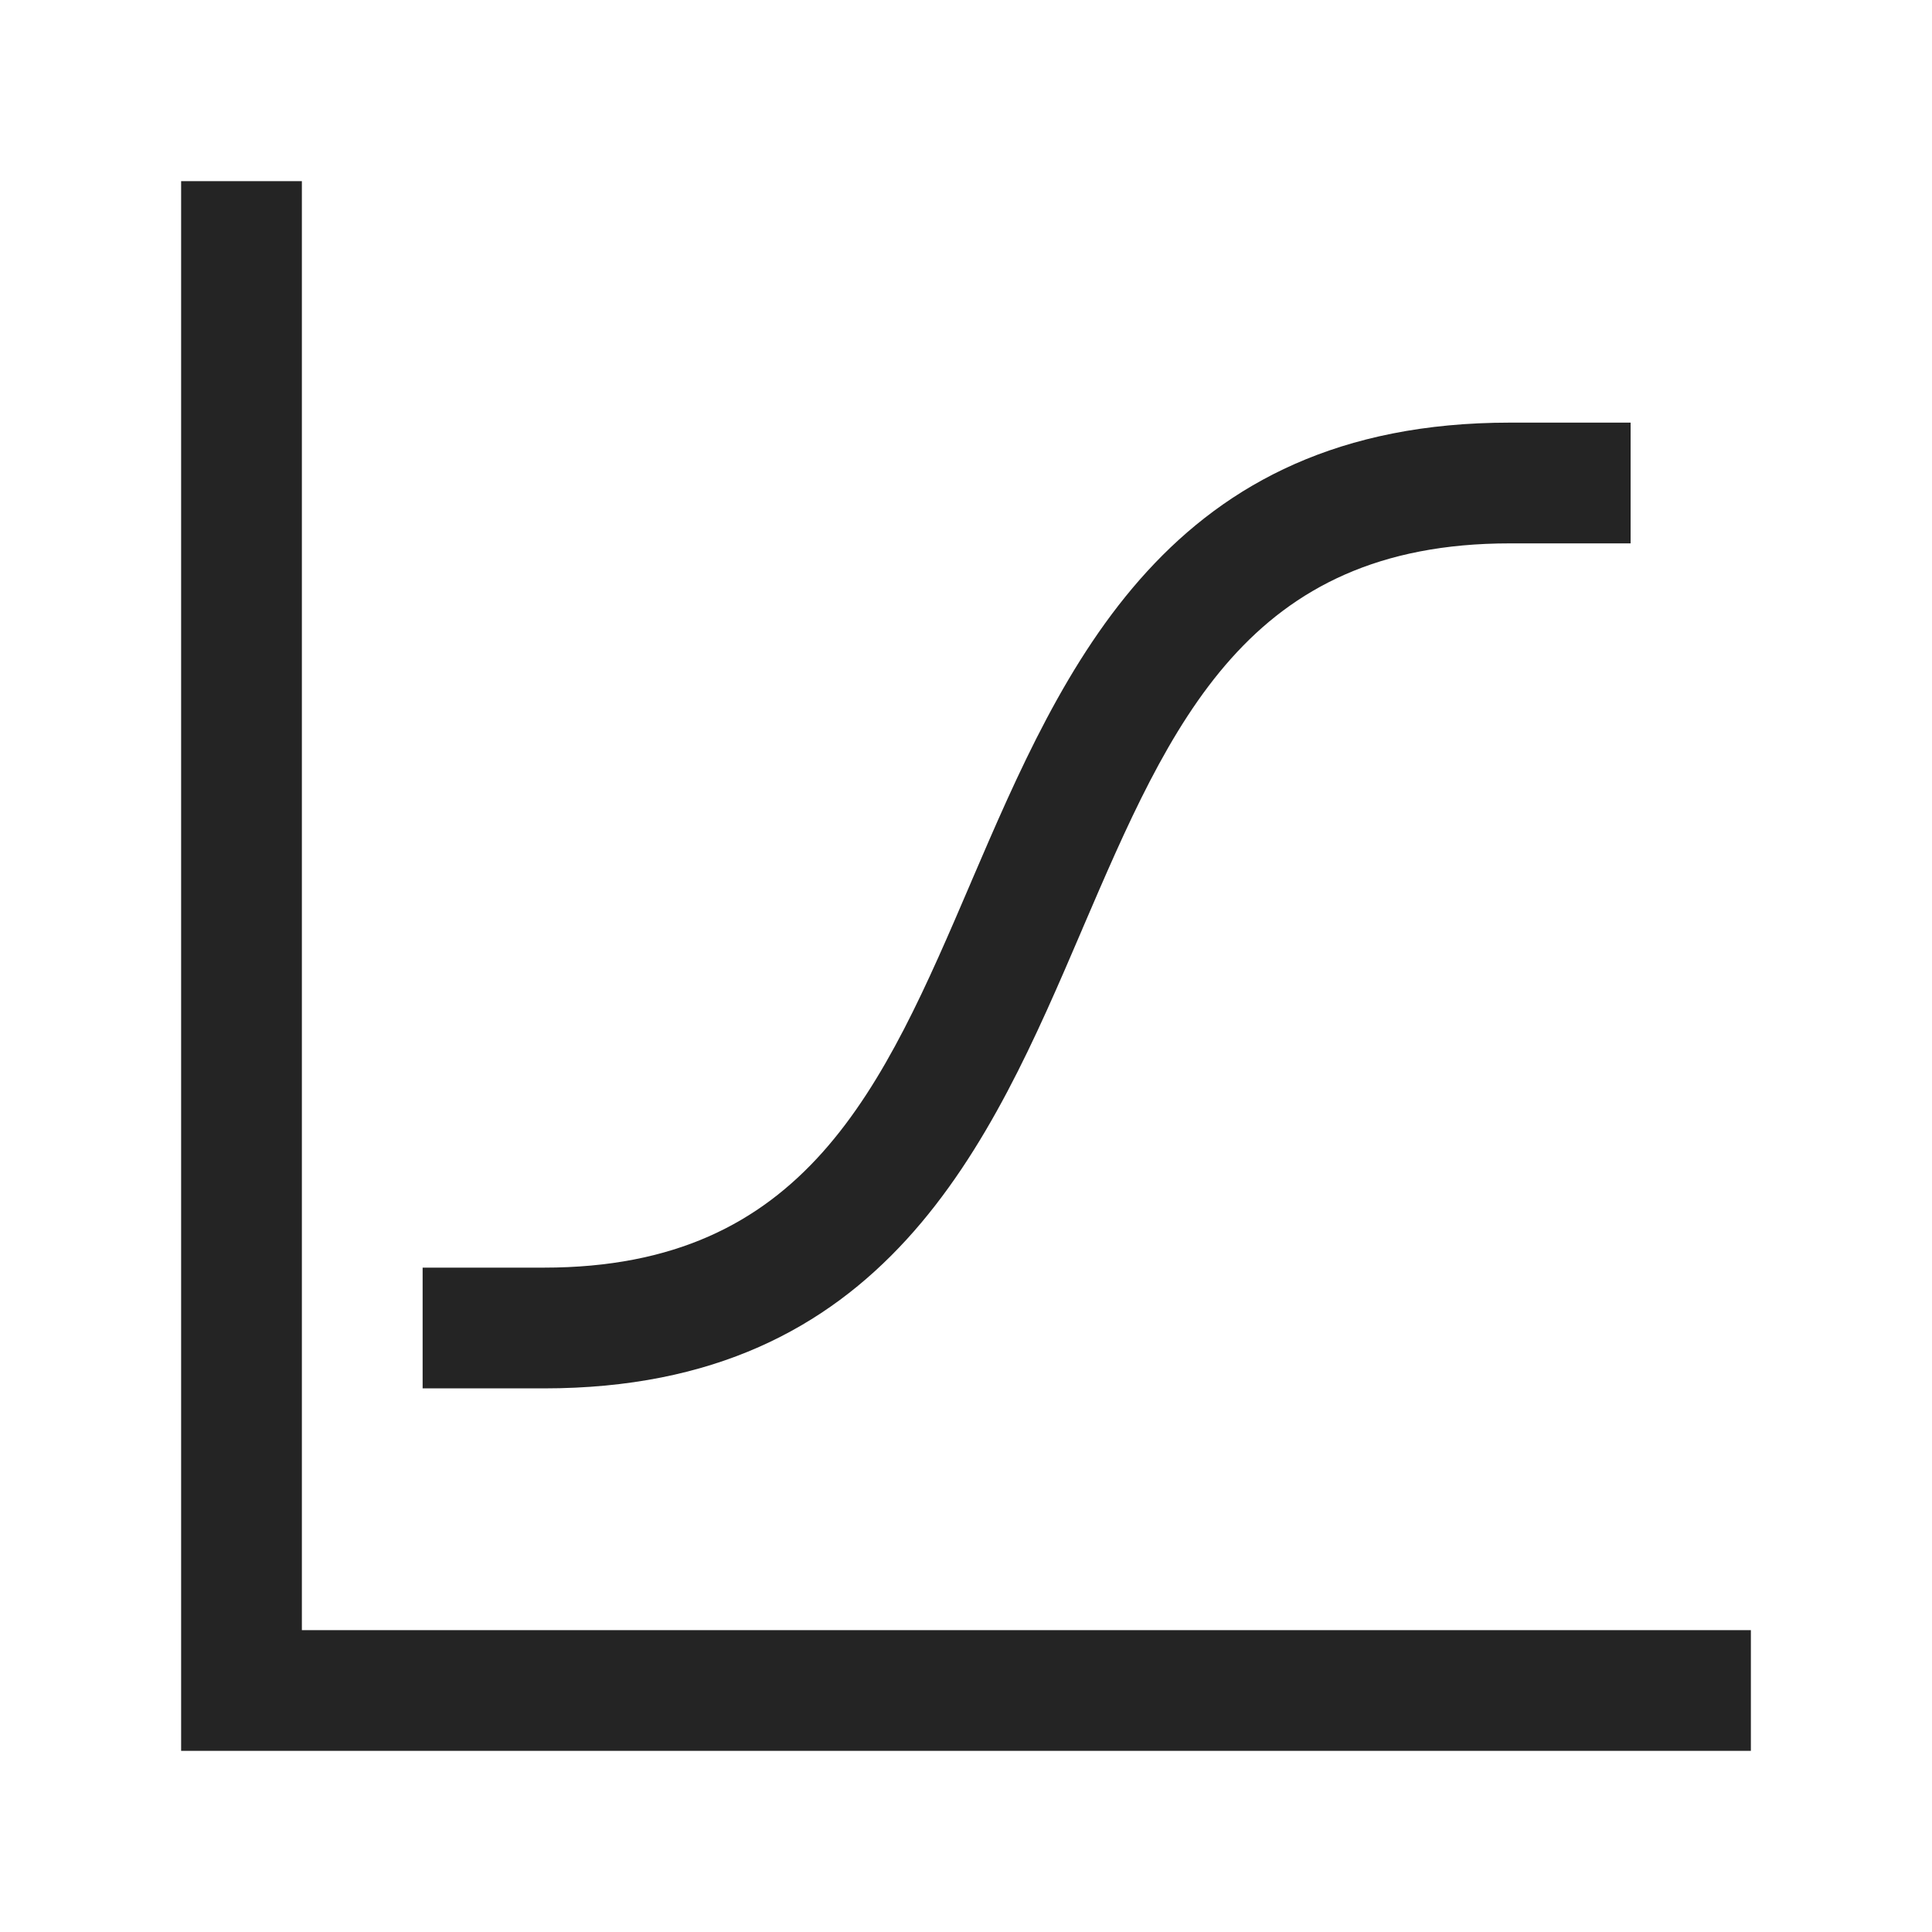 <?xml version="1.0" encoding="UTF-8"?>
<svg width="16" height="16" viewBox="0 0 16 16" version="1.1" xmlns="http://www.w3.org/2000/svg" xmlns:xlink="http://www.w3.org/1999/xlink">
    <title>icon/light/graph-plot</title>
    <g id="icon/light/graph-plot" stroke="none" stroke-width="1" fill="none" fill-rule="evenodd">
        <path d="M2.5,1.5 L2.5,13.5 L14.5,13.5 L14.5,14.5 L1.5,14.5 L1.5,1.5 L2.5,1.5 Z M13.504,3.5 L13.504,4.5 L12.504,4.5 C10.334,4.5 9.7,5.978 8.964,7.692 L8.963,7.695 C8.199,9.478 7.333,11.498 4.504,11.498 L3.5,11.498 L3.5,10.498 L4.504,10.498 C6.674,10.498 7.309,9.016 8.044,7.301 L8.045,7.298 C8.81,5.517 9.676,3.5 12.504,3.5 L13.504,3.5 Z" id="shape" fill="#242424"></path>
    </g>
</svg>
